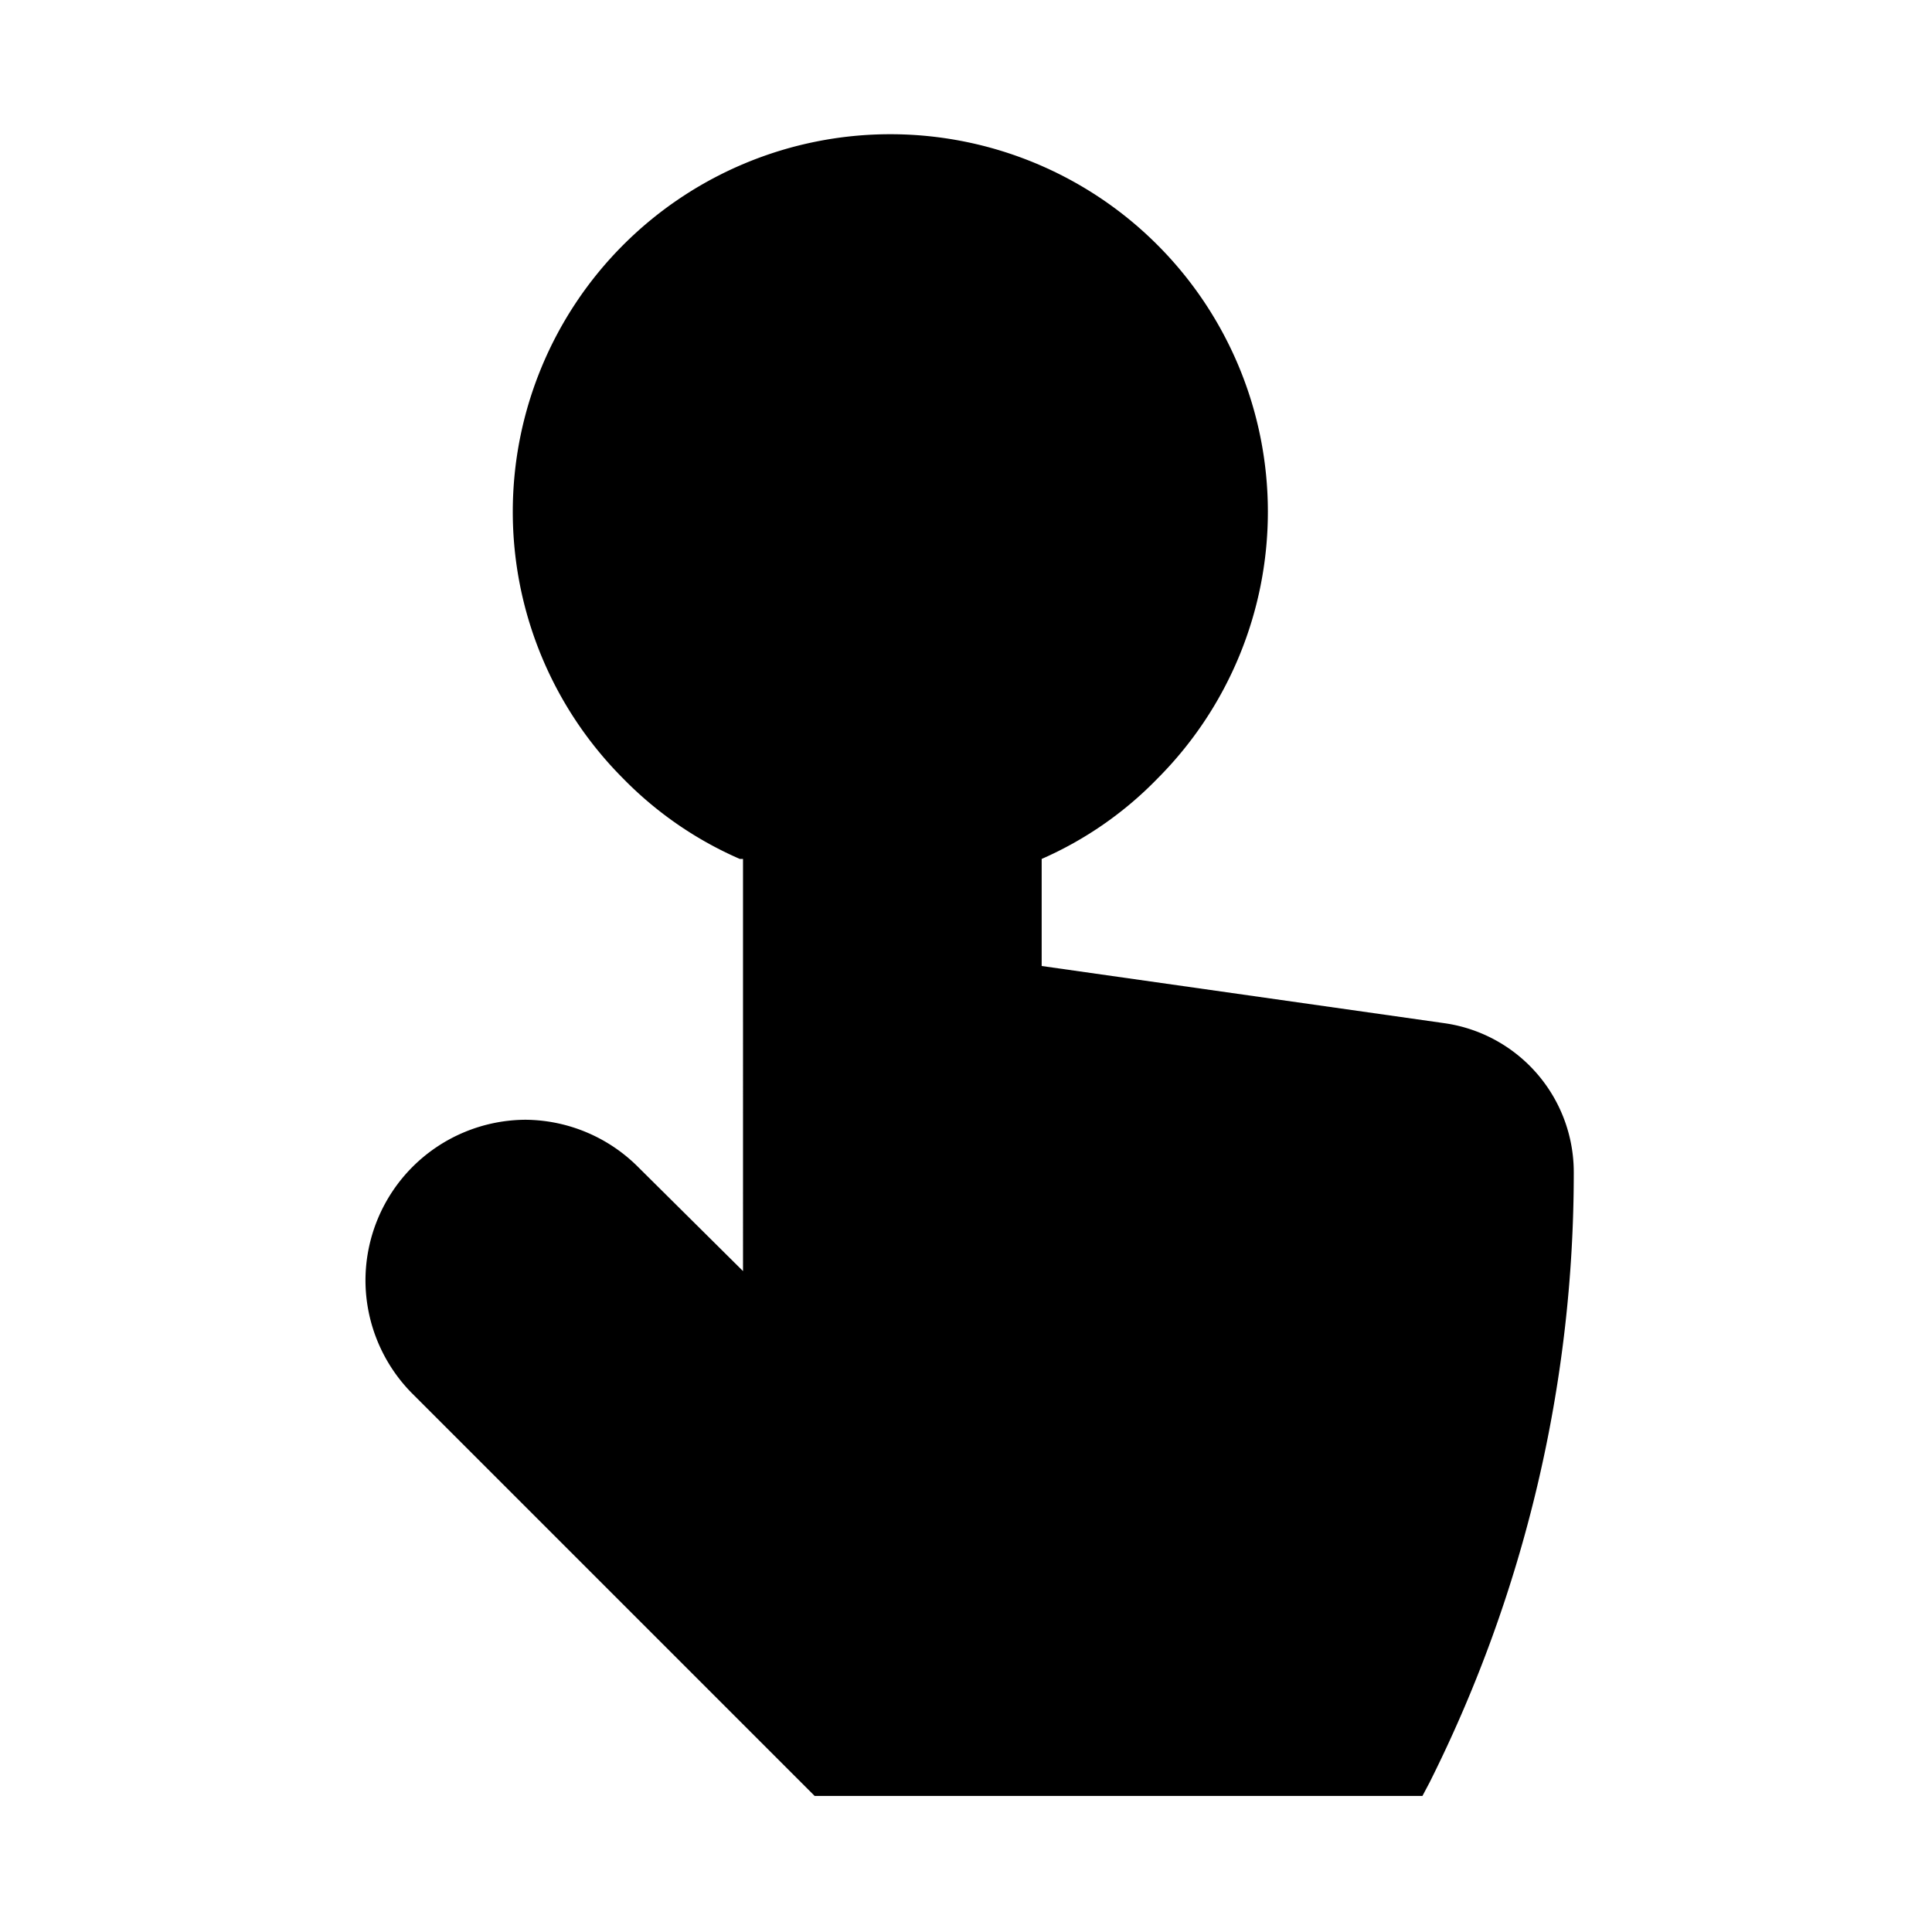 
<svg viewBox="0 0 24 24" fill="currentColor" id="Layer_1" data-name="Layer 1" xmlns="http://www.w3.org/2000/svg">

<path class="cls-1" d="M10.12,22.31l-5-5a2,2,0,0,1-.58-1.41,2,2,0,0,1,.58-1.4,2,2,0,0,1,1.41-.59,2,2,0,0,1,1.4.59l1.3,1.29V6.48a1.94,1.94,0,0,1,1.71-2,1.89,1.89,0,0,1,2,1.86V12l5,.71a1.87,1.87,0,0,1,1.61,1.85h0a16.9,16.9,0,0,1-1.79,7.58l-.09.17"/><path class="cls-1" d="M12.94,10.67a4.55,4.55,0,0,0,1.44-1,4.69,4.69,0,1,0-6.64,0,4.59,4.59,0,0,0,1.45,1"/></svg>
